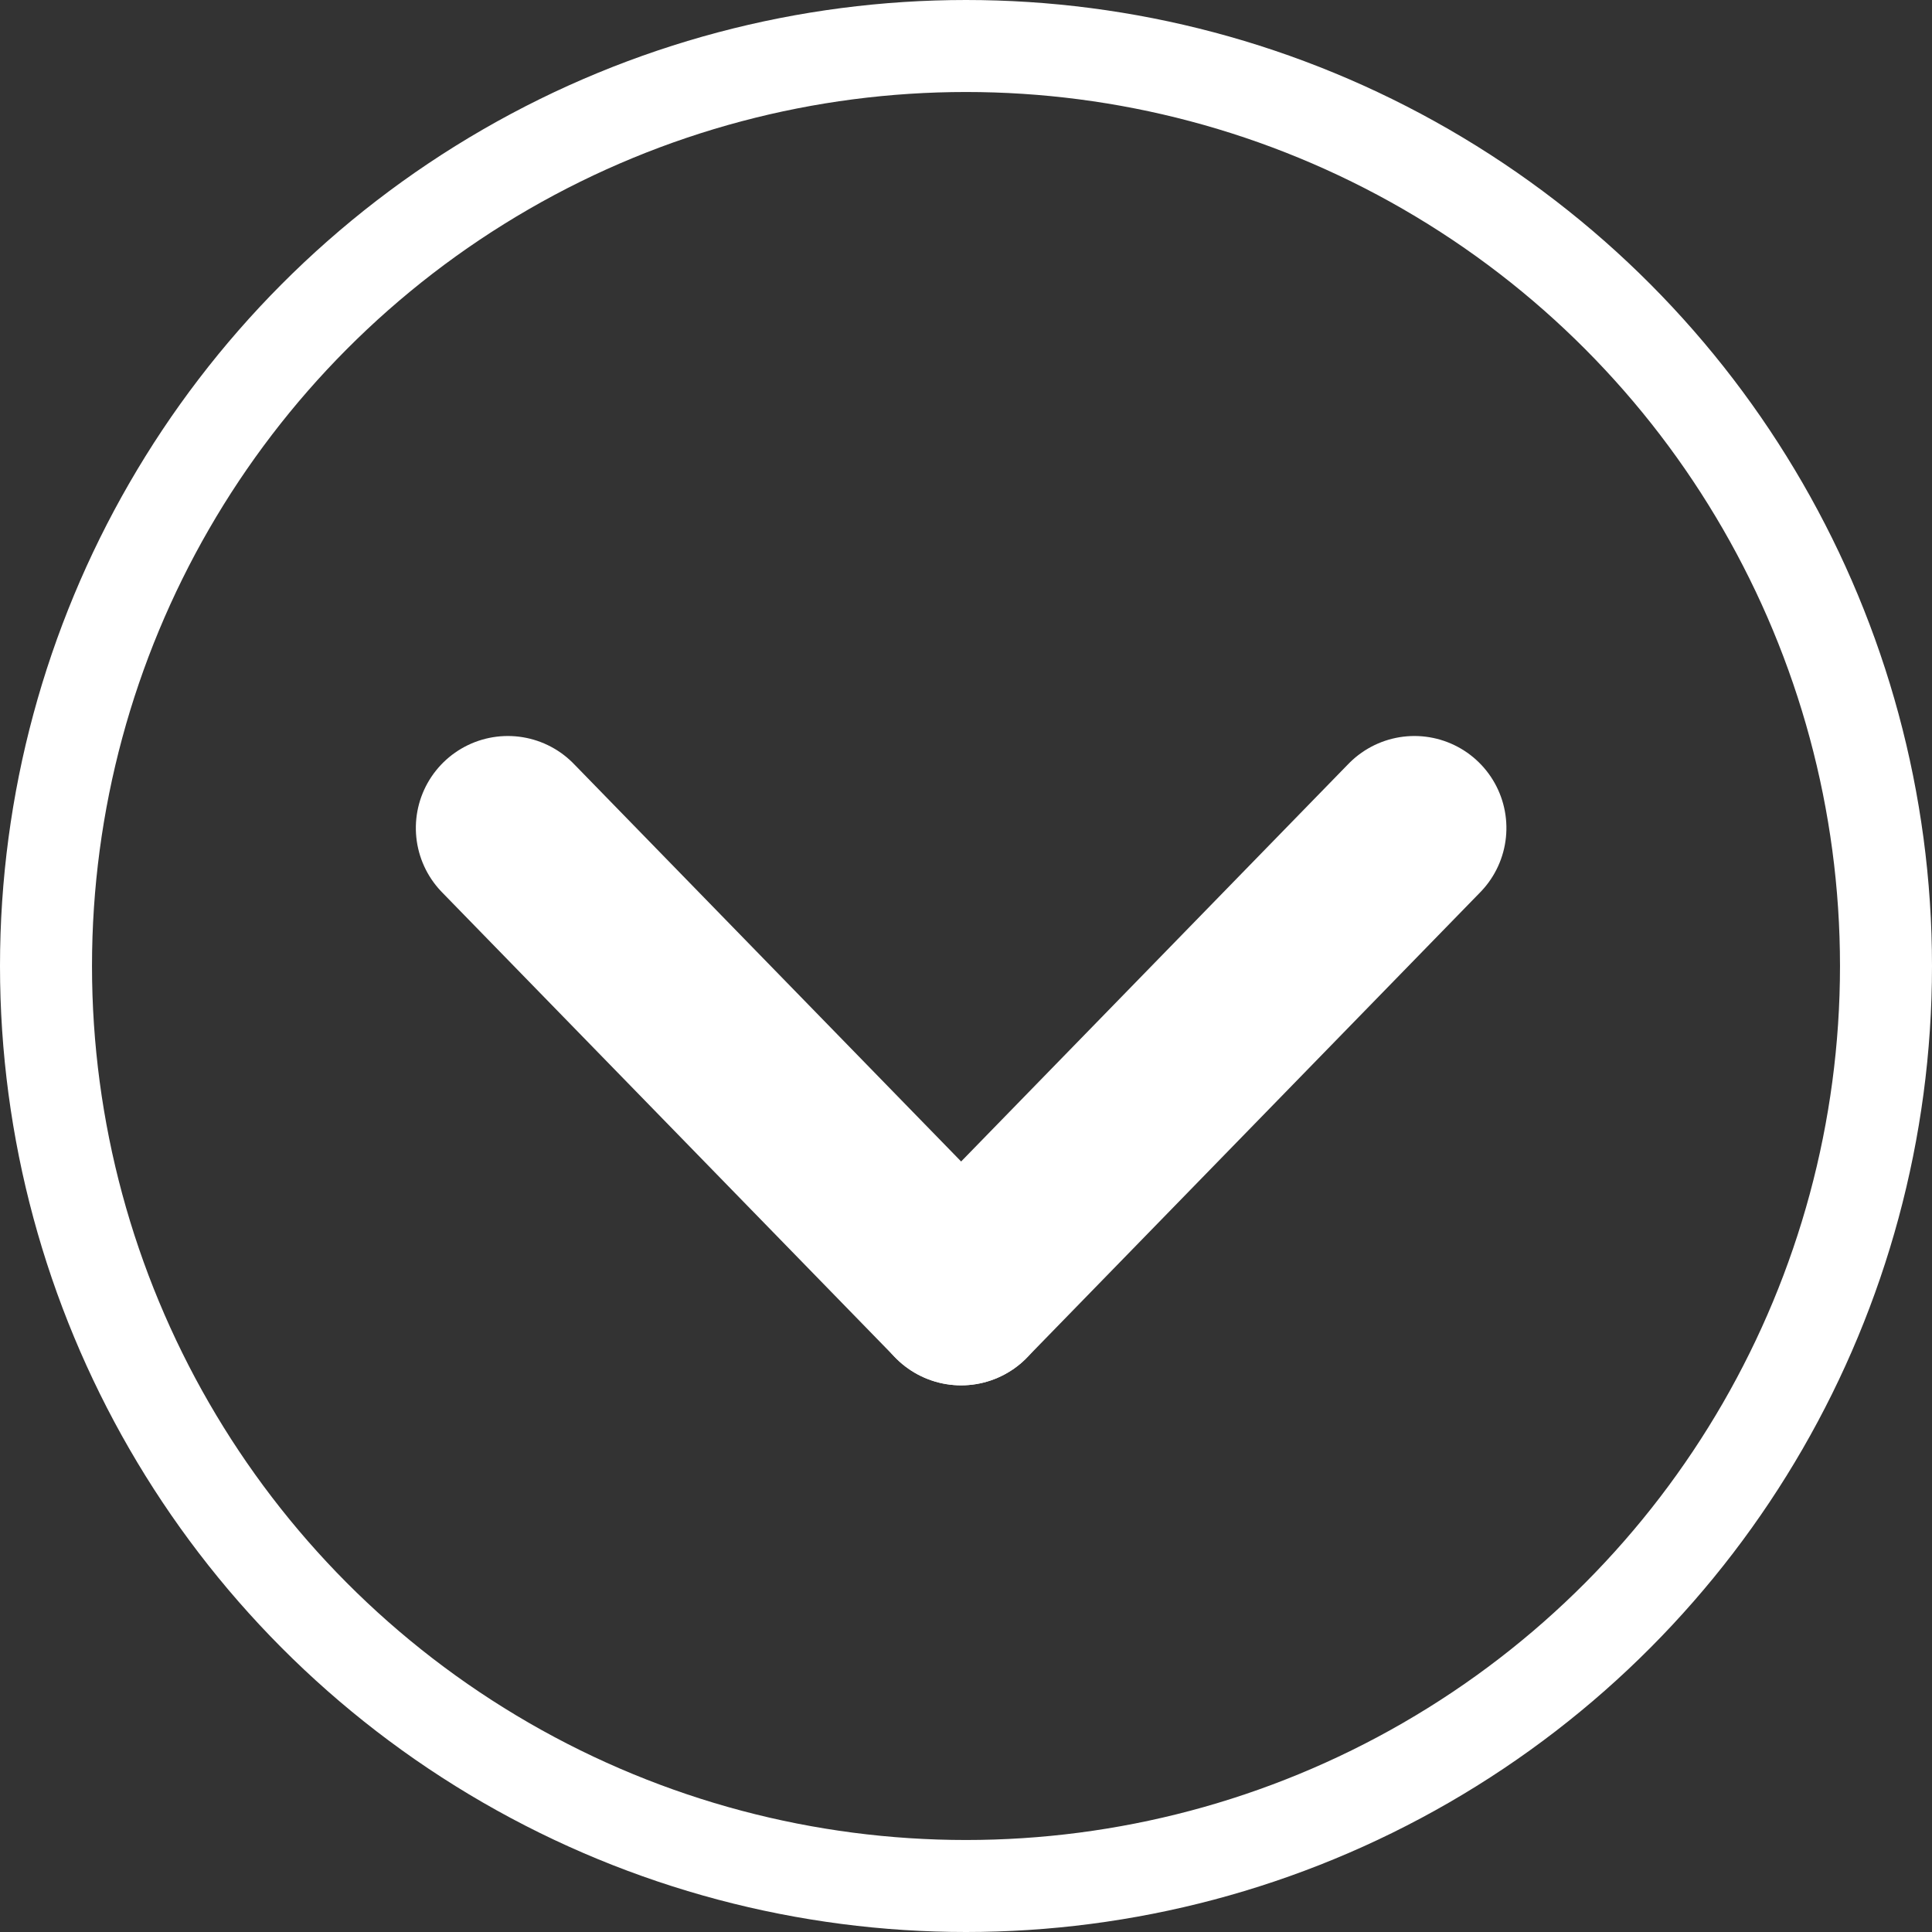 <svg xmlns="http://www.w3.org/2000/svg" width="21" height="21" viewBox="0 0 21 21">
  <rect x="0" y="0" width="21" height="21" fill="#333333" stroke="none"/>
  <g id="Group_97" data-name="Group 97" transform="translate(21) rotate(90)">
    <g id="Group_100" data-name="Group 100" transform="translate(9 5.626)">
      <line id="Line_4" data-name="Line 4" x2="5.058" y2="4.927" fill="none" stroke="#fff" stroke-linecap="round" stroke-linejoin="round" stroke-width="2"/>
      <line id="Line_5" data-name="Line 5" y1="4.927" x2="5.058" transform="translate(0 4.927)" fill="none" stroke="#fff" stroke-linecap="round" stroke-linejoin="round" stroke-width="2"/>
    </g>
    <g id="Ellipse_16" data-name="Ellipse 16" transform="translate(0 21) rotate(-90)" fill="none" stroke="#fff" stroke-width="1">
      <circle cx="10.5" cy="10.5" r="10.5" stroke="none"/>
      <circle cx="10.5" cy="10.5" r="10" fill="none"/>
    </g>
  </g>
</svg>
